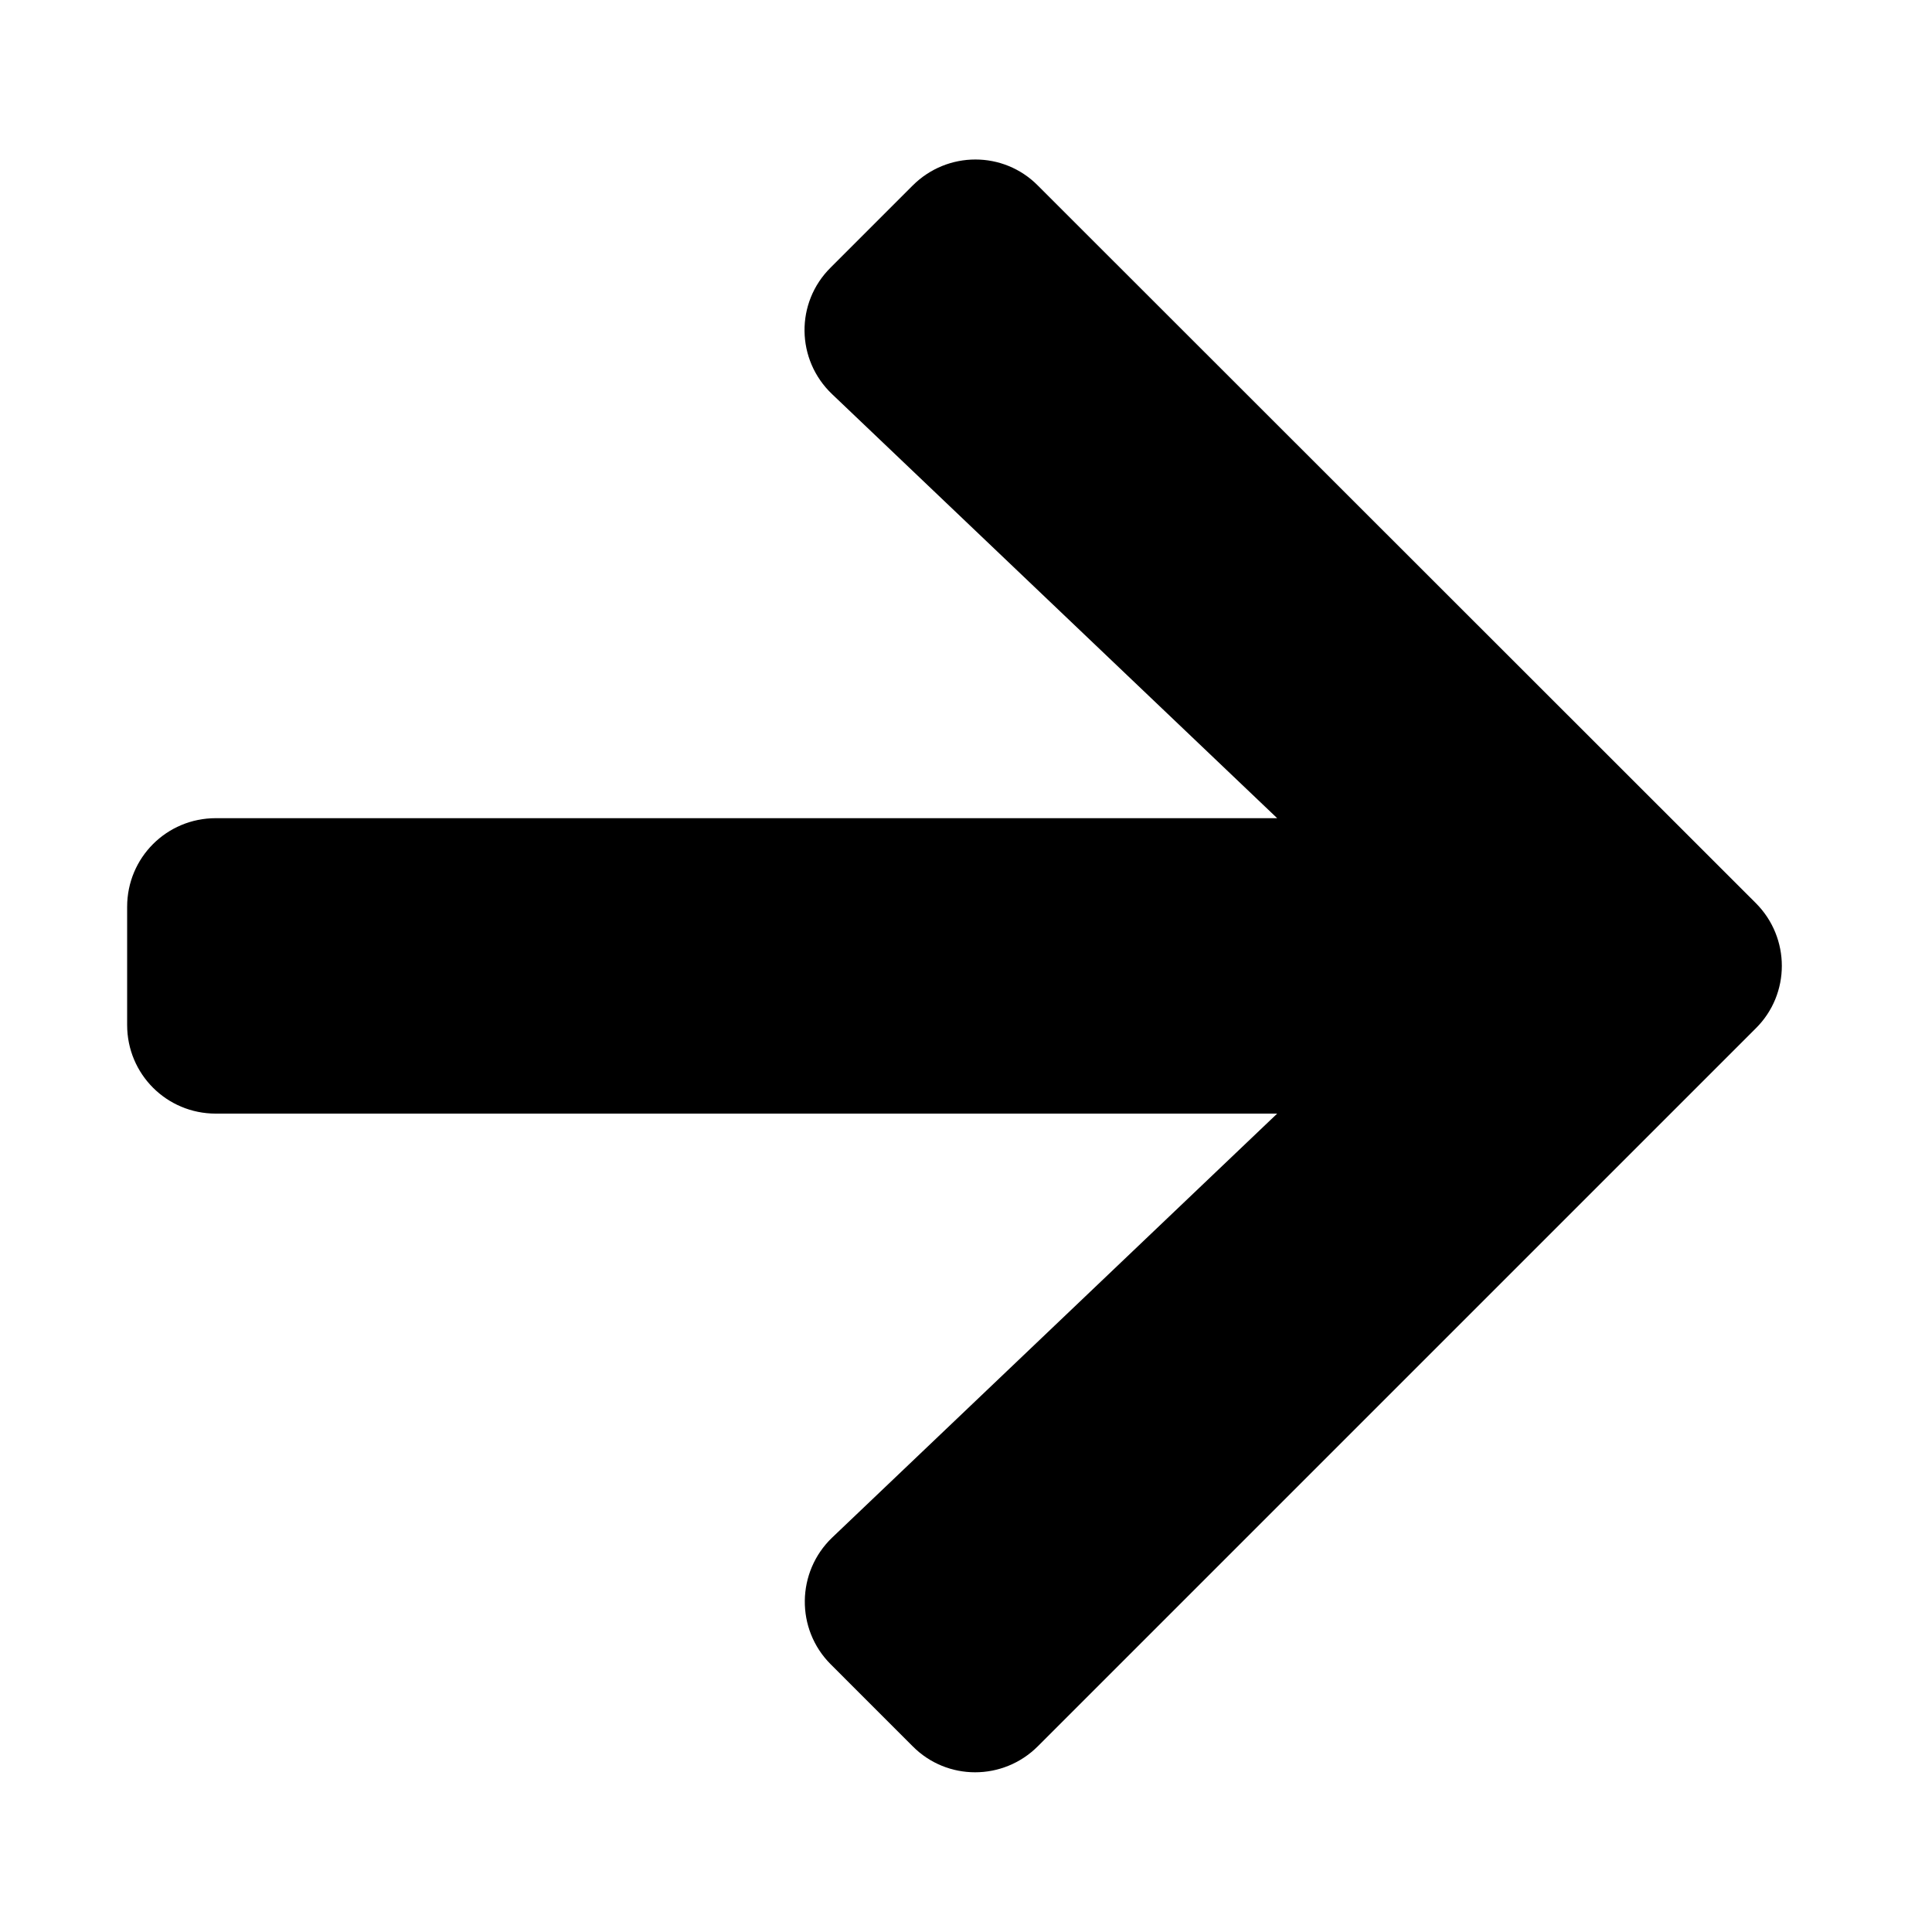 <svg width="47" height="47" viewBox="0 0 47 47" fill="none" xmlns="http://www.w3.org/2000/svg">
<path d="M20.208 6.508L22.202 4.514C23.047 3.669 24.413 3.669 25.248 4.514L42.714 21.97C43.558 22.815 43.558 24.18 42.714 25.016L25.248 42.481C24.404 43.326 23.038 43.326 22.202 42.481L20.208 40.487C19.354 39.633 19.372 38.241 20.244 37.405L31.07 27.091H5.249C4.054 27.091 3.093 26.13 3.093 24.935V22.06C3.093 20.865 4.054 19.904 5.249 19.904H31.07L20.244 9.59C19.363 8.754 19.345 7.362 20.208 6.508Z" fill="black"/>
</svg>
